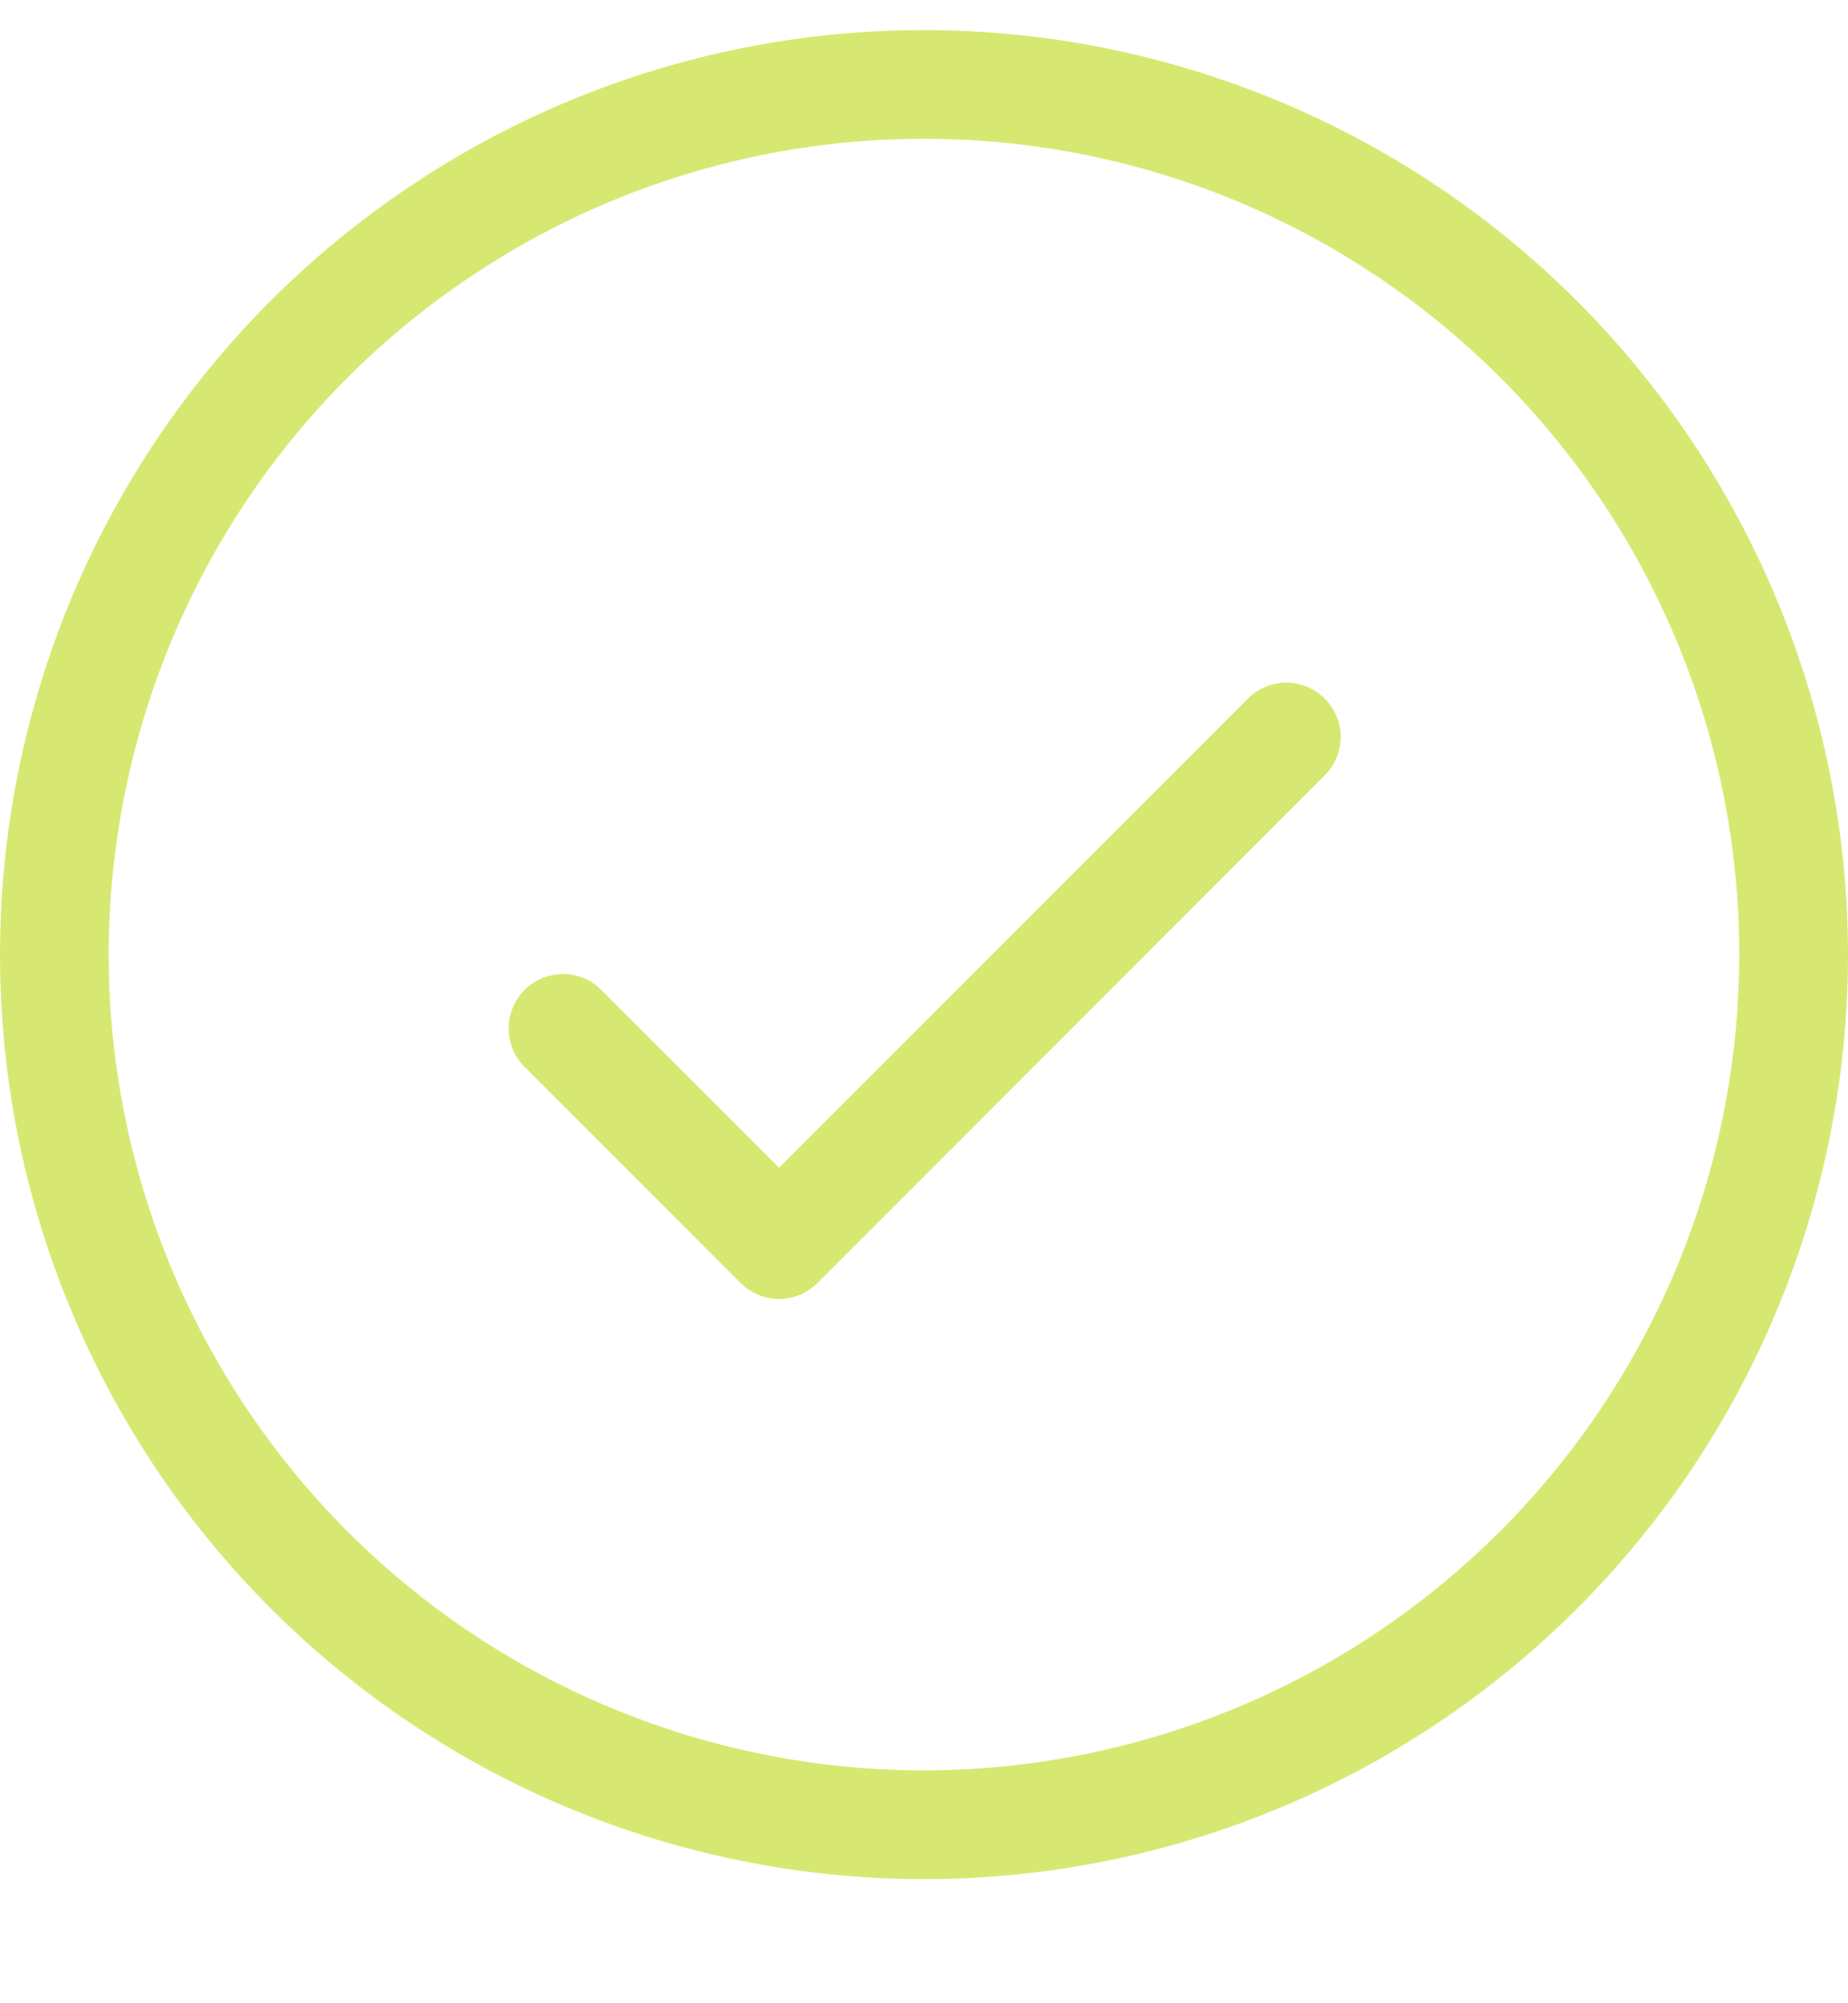 <svg width="12" height="13" viewBox="0 0 12 13" fill="none" xmlns="http://www.w3.org/2000/svg">
<path d="M8.602 4.533C8.668 4.6 8.706 4.689 8.706 4.783C8.706 4.876 8.668 4.966 8.602 5.032L5.308 8.326C5.242 8.392 5.152 8.43 5.059 8.43C4.965 8.43 4.876 8.392 4.809 8.326L3.398 6.915C3.335 6.848 3.301 6.759 3.303 6.668C3.305 6.576 3.342 6.489 3.406 6.424C3.471 6.36 3.558 6.323 3.65 6.321C3.741 6.319 3.83 6.353 3.896 6.416L5.059 7.578L8.104 4.533C8.17 4.467 8.259 4.43 8.353 4.43C8.446 4.43 8.536 4.467 8.602 4.533ZM12 6.195C12 7.381 11.648 8.541 10.989 9.528C10.329 10.515 9.392 11.284 8.296 11.738C7.2 12.192 5.993 12.311 4.829 12.079C3.666 11.848 2.596 11.276 1.757 10.437C0.918 9.598 0.347 8.529 0.115 7.365C-0.116 6.201 0.003 4.995 0.457 3.898C0.911 2.802 1.68 1.865 2.667 1.206C3.653 0.546 4.813 0.195 6 0.195C7.591 0.196 9.116 0.829 10.241 1.954C11.365 3.079 11.998 4.604 12 6.195ZM11.294 6.195C11.294 5.147 10.984 4.124 10.402 3.253C9.82 2.383 8.993 1.704 8.026 1.303C7.059 0.903 5.994 0.798 4.967 1.002C3.94 1.206 2.997 1.711 2.256 2.451C1.516 3.191 1.012 4.135 0.808 5.162C0.603 6.189 0.708 7.253 1.109 8.221C1.51 9.188 2.188 10.015 3.059 10.597C3.929 11.178 4.953 11.489 6 11.489C7.404 11.487 8.749 10.929 9.742 9.936C10.734 8.944 11.293 7.598 11.294 6.195Z" fill="#D7E872"/>
</svg>
